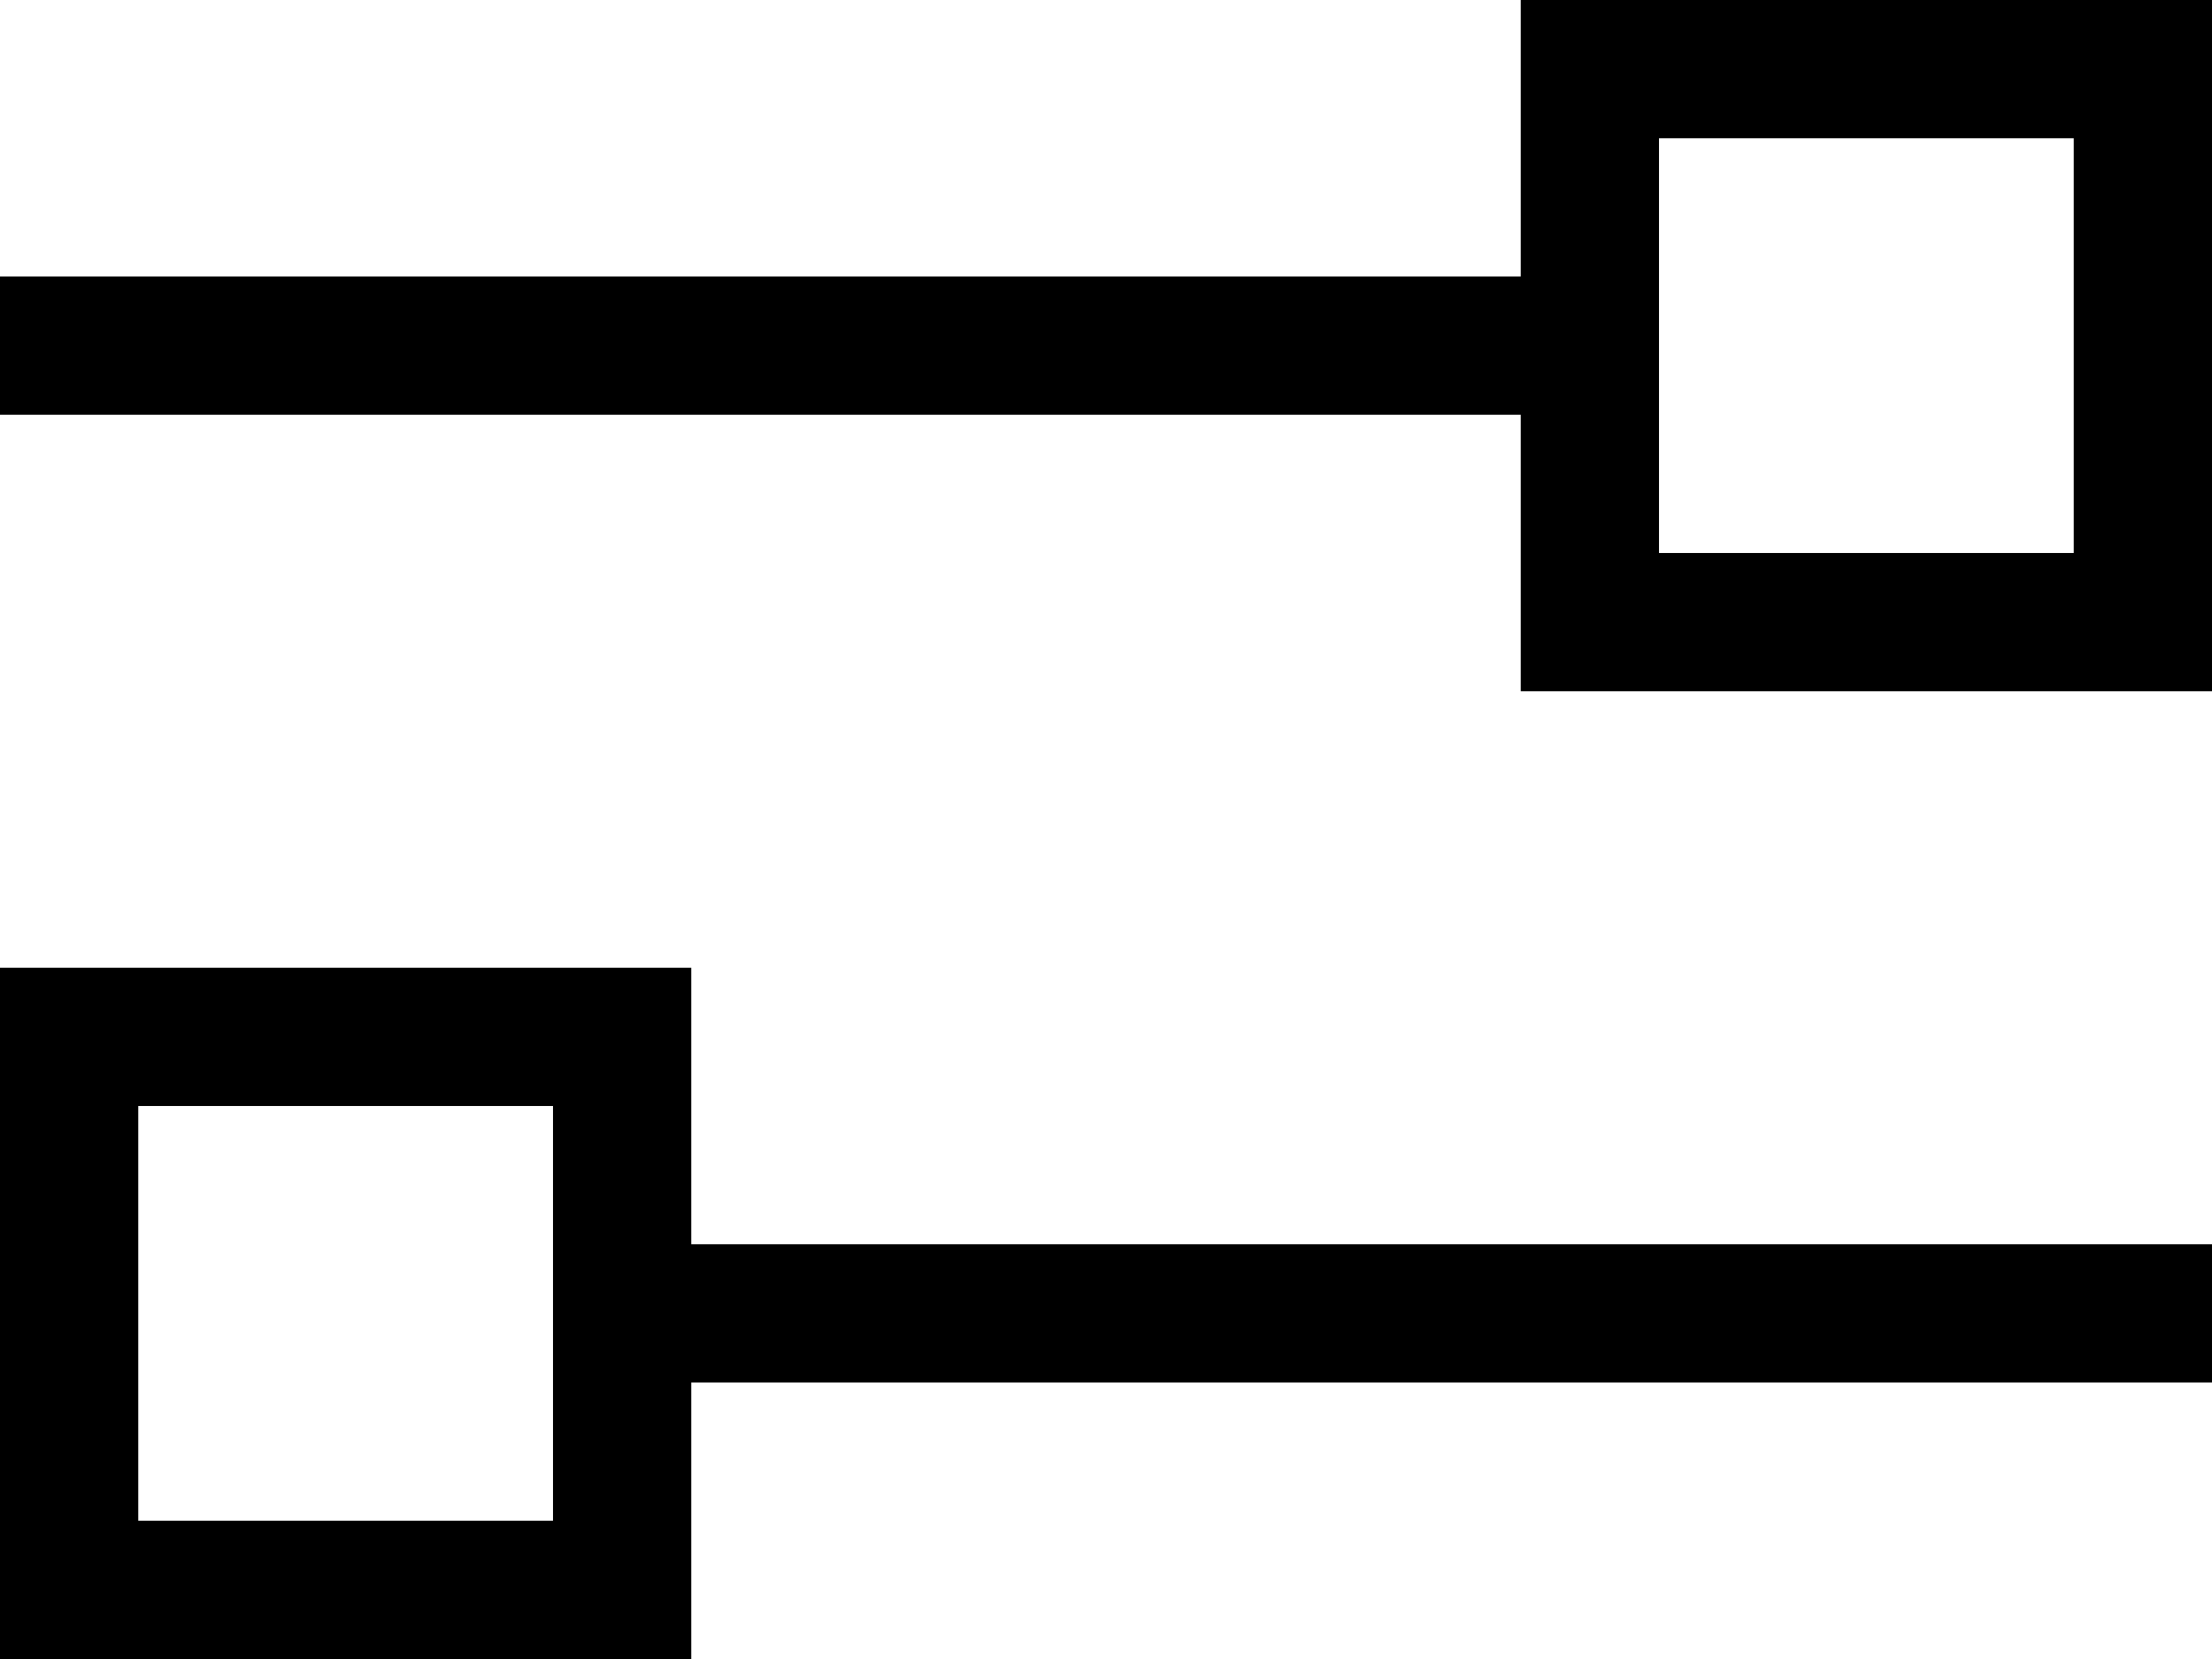 <svg viewBox="0 0 512 384">
  <path
    d="M 32 352 L 128 352 L 128 320 L 128 288 L 128 256 L 32 256 L 32 352 L 32 352 Z M 160 320 L 160 352 L 160 384 L 128 384 L 32 384 L 0 384 L 0 352 L 0 256 L 0 224 L 32 224 L 128 224 L 160 224 L 160 256 L 160 288 L 496 288 L 512 288 L 512 320 L 496 320 L 160 320 L 160 320 Z M 16 96 L 0 96 L 0 64 L 16 64 L 352 64 L 352 32 L 352 0 L 384 0 L 480 0 L 512 0 L 512 32 L 512 128 L 512 160 L 480 160 L 384 160 L 352 160 L 352 128 L 352 96 L 16 96 L 16 96 Z M 384 32 L 384 128 L 480 128 L 480 32 L 384 32 L 384 32 Z"
  />
</svg>